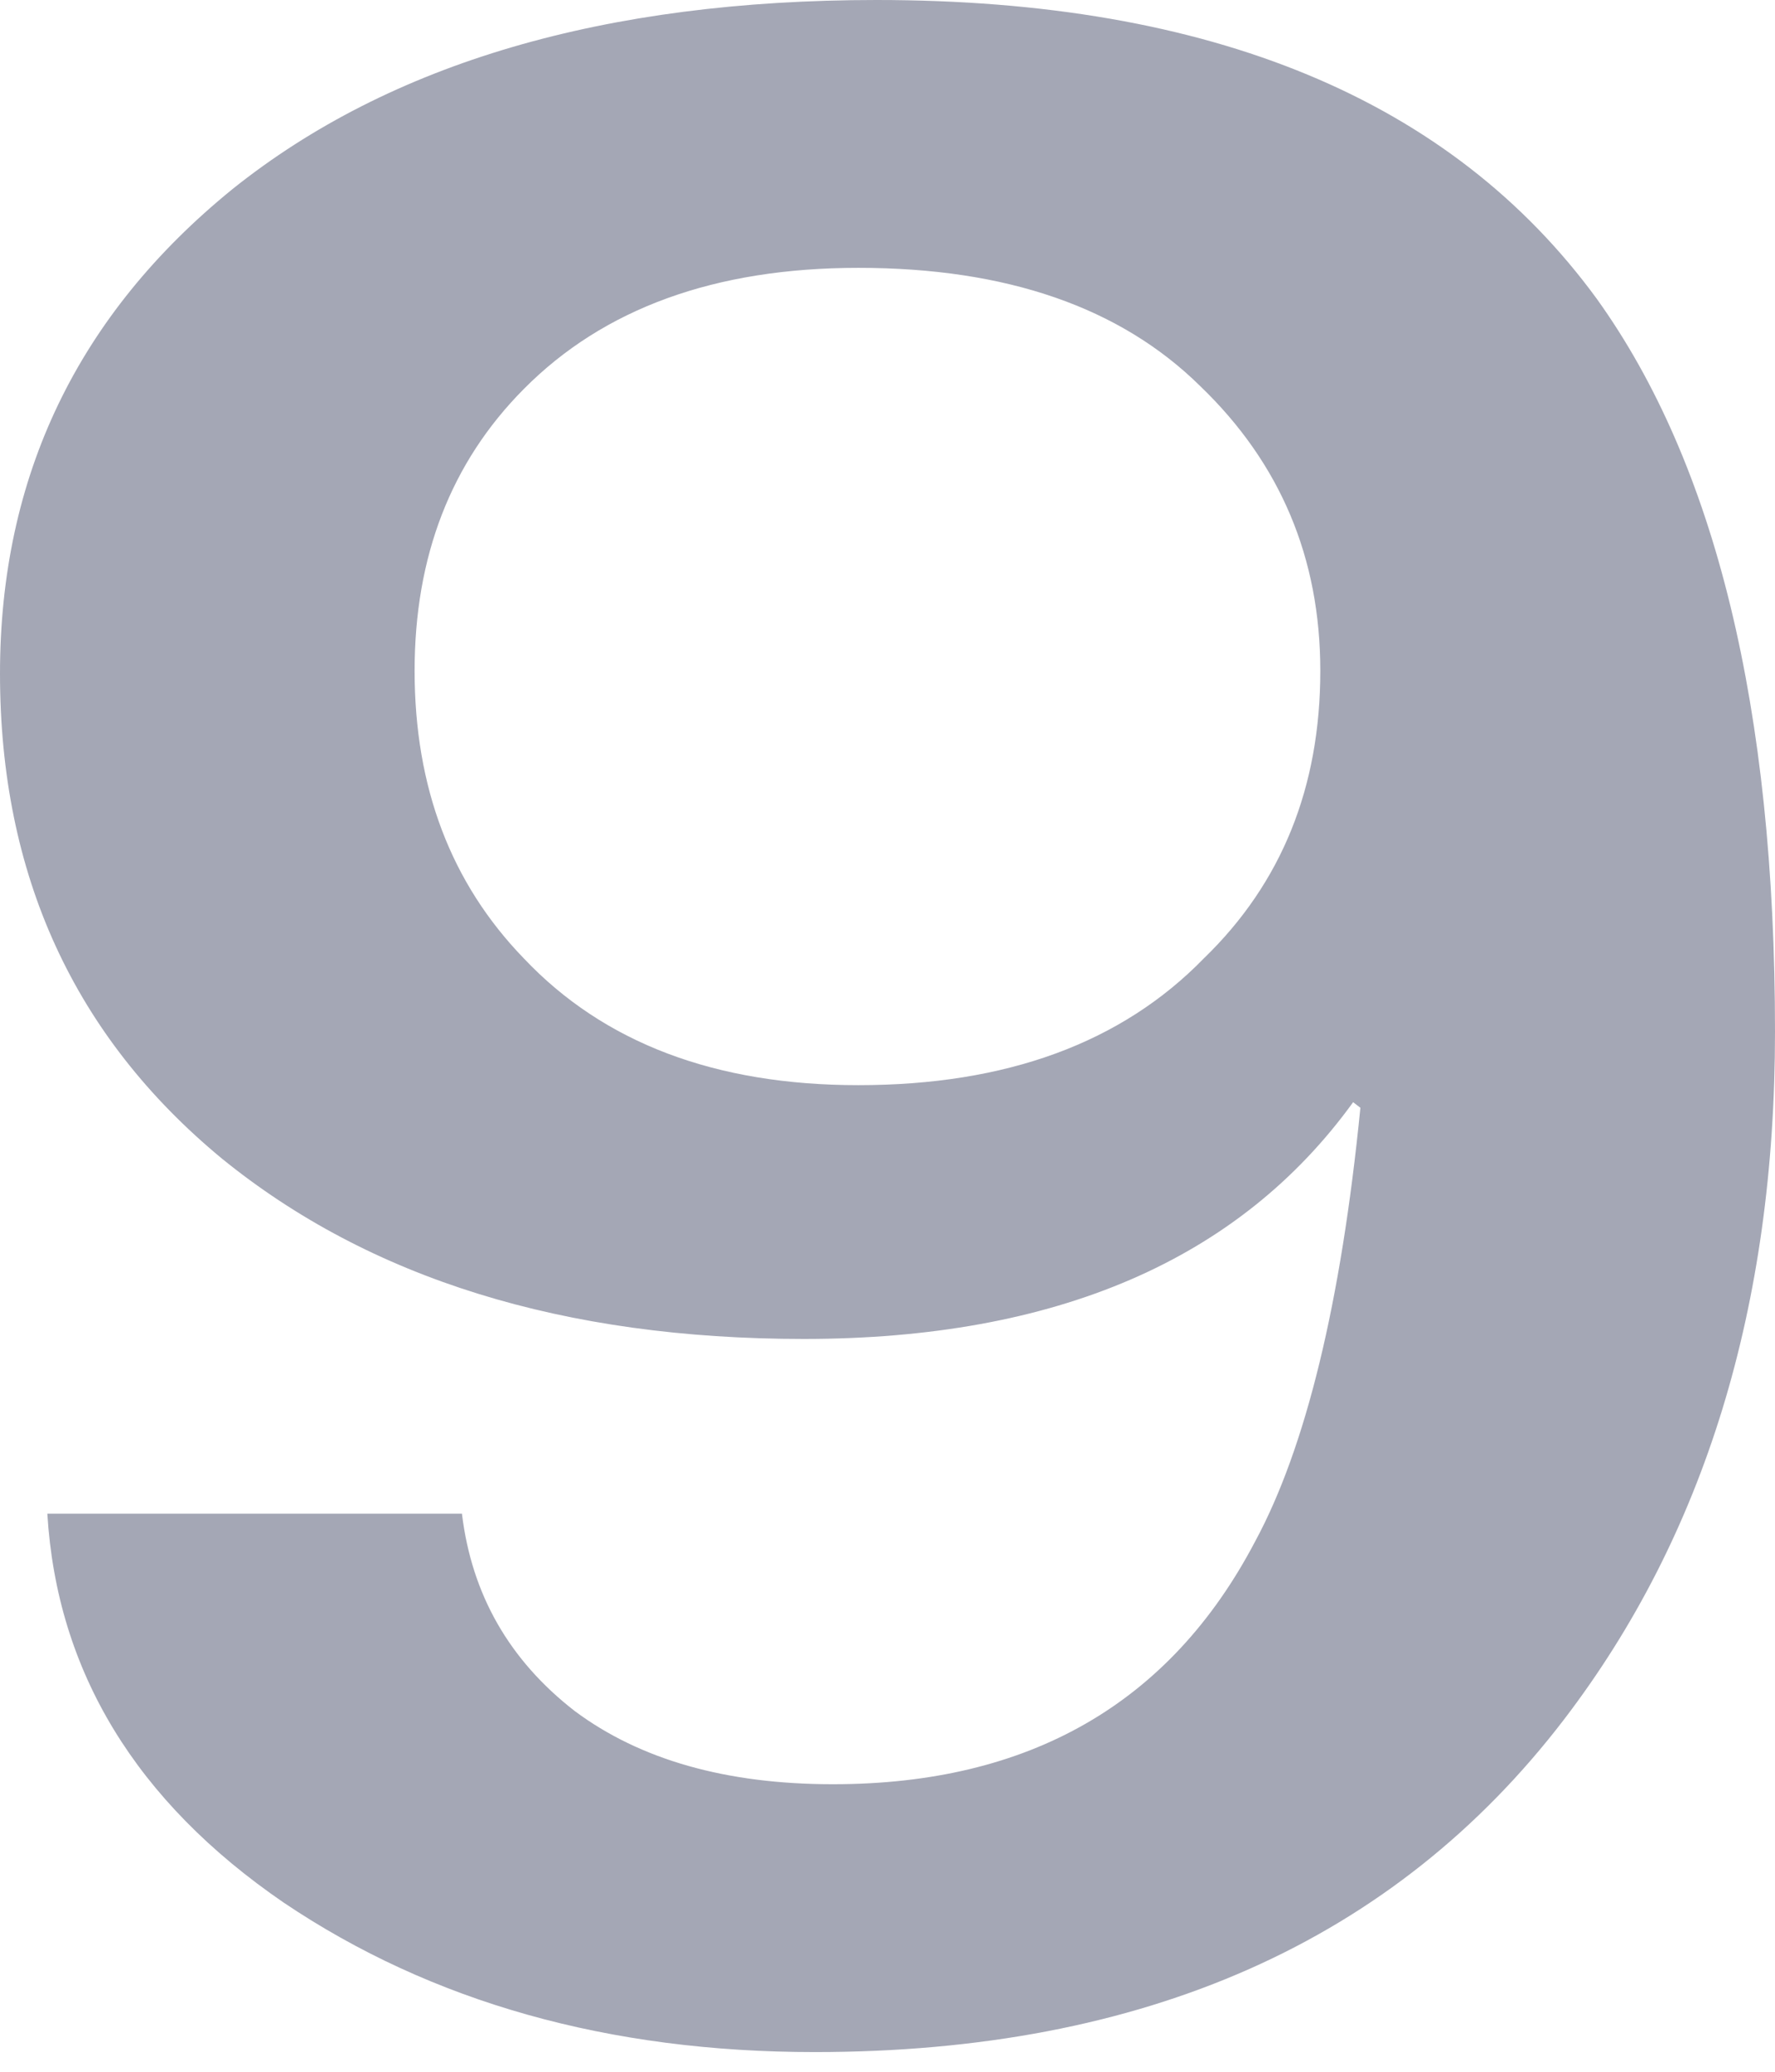<svg width="12" height="14" viewBox="0 0 12 14" fill="none" xmlns="http://www.w3.org/2000/svg">
<path d="M5.803 1.81C4.836 1.81 4.082 2.083 3.541 2.629C3.049 3.124 2.803 3.759 2.803 4.533C2.803 5.321 3.049 5.968 3.541 6.476C4.082 7.048 4.836 7.333 5.803 7.333C6.803 7.333 7.582 7.048 8.139 6.476C8.664 5.968 8.926 5.321 8.926 4.533C8.926 3.771 8.656 3.13 8.115 2.61C7.574 2.076 6.803 1.81 5.803 1.81ZM0.32 10.229H3.123C3.189 10.775 3.443 11.219 3.885 11.562C4.328 11.892 4.91 12.057 5.631 12.057C6.959 12.057 7.91 11.511 8.484 10.419C8.828 9.784 9.066 8.806 9.197 7.486L9.148 7.448C8.377 8.514 7.139 9.048 5.434 9.048C3.811 9.048 2.5 8.641 1.5 7.829C0.5 7.003 0 5.911 0 4.552C0 3.219 0.525 2.127 1.574 1.276C2.639 0.425 4.09 0 5.926 0C8.189 0 9.811 0.673 10.795 2.019C11.598 3.137 12 4.787 12 6.972C12 8.826 11.525 10.375 10.574 11.619C9.426 13.118 7.738 13.867 5.508 13.867C4.115 13.867 2.918 13.53 1.918 12.857C0.918 12.172 0.385 11.295 0.32 10.229Z" fill="#A4A7B5"/>
</svg>
